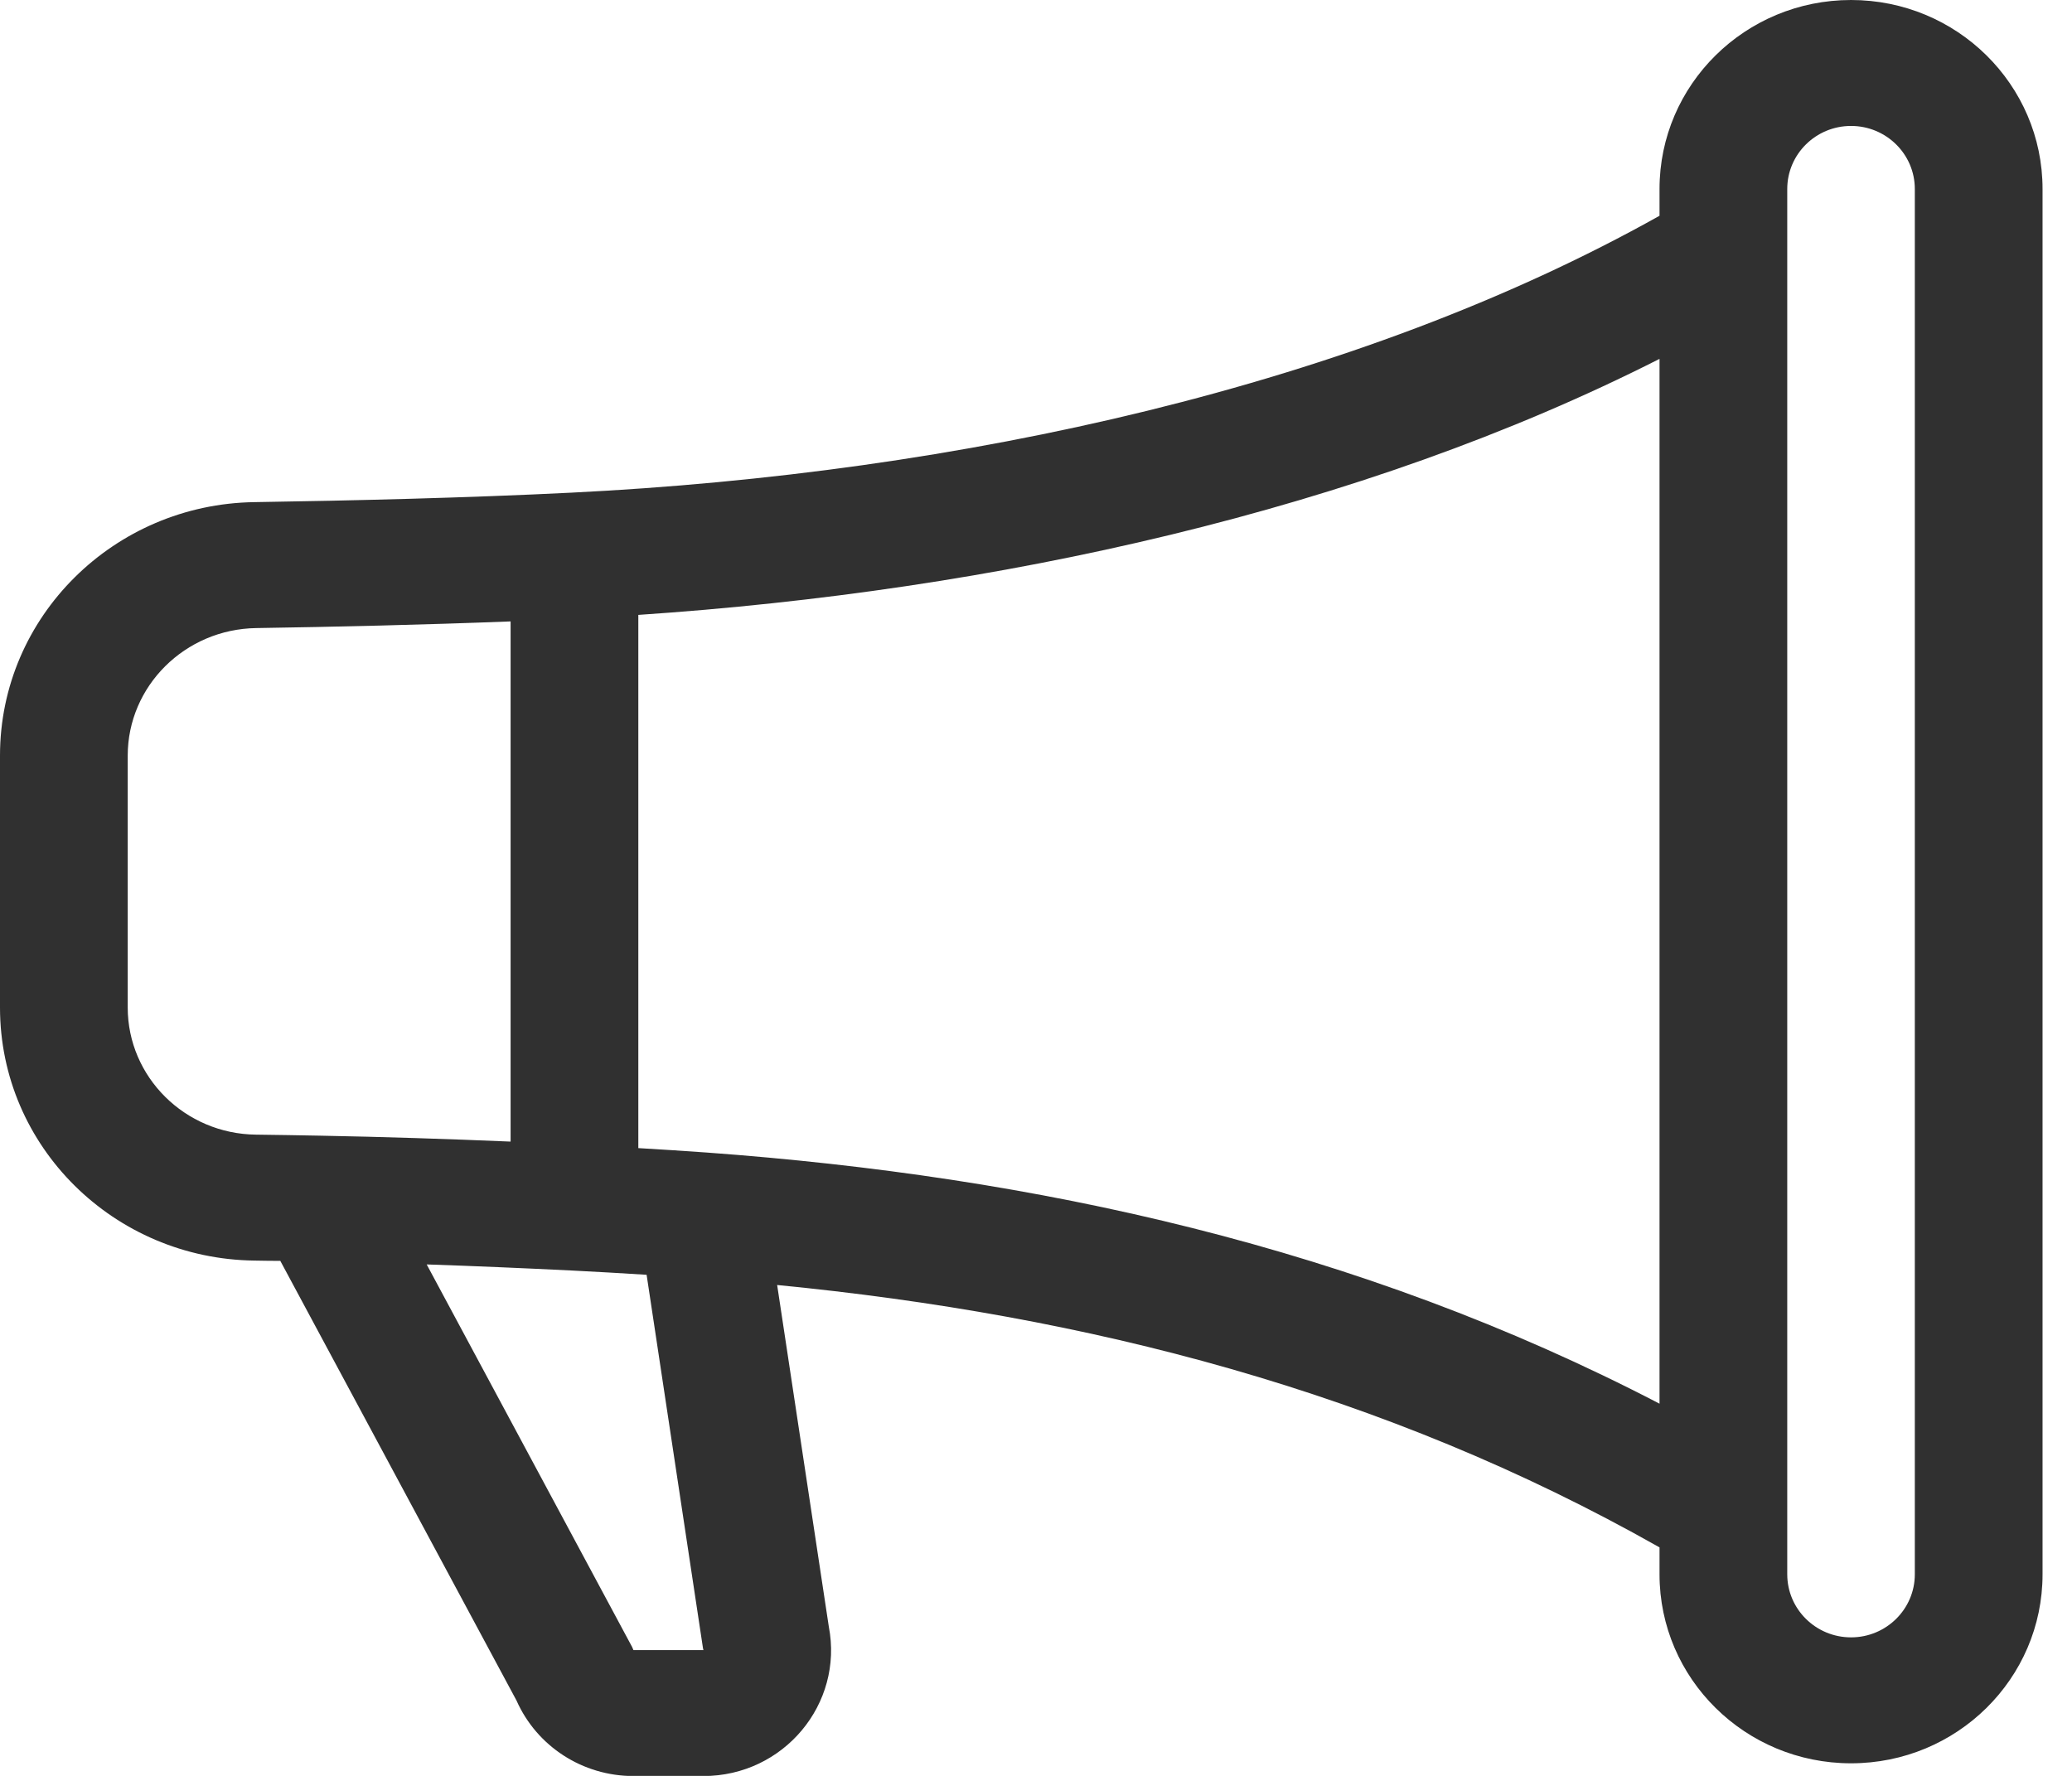 <svg width="14" height="12" viewBox="0 0 14 12" fill="none" xmlns="http://www.w3.org/2000/svg">
<path d="M11.213 1.277C11.213 0.572 11.792 0 12.507 0C13.222 0 13.801 0.572 13.801 1.277V10.638C13.801 11.343 13.222 11.915 12.507 11.915C11.792 11.915 11.213 11.343 11.213 10.638V10.456C9.348 9.4 7.341 8.887 5.251 8.683L5.6 10.991C5.701 11.514 5.295 12.001 4.753 12.001H4.28C3.936 12.001 3.627 11.8 3.49 11.491L1.894 8.52C1.836 8.52 1.778 8.519 1.72 8.518C0.773 8.507 0 7.75 0 6.808V5.106C0 4.165 0.772 3.407 1.718 3.393C2.368 3.383 3.162 3.364 3.86 3.329C6.485 3.199 9.163 2.607 11.213 1.458V1.277ZM12.076 1.277V10.638C12.076 10.873 12.269 11.064 12.507 11.064C12.745 11.064 12.938 10.873 12.938 10.638V1.277C12.938 1.042 12.745 0.851 12.507 0.851C12.269 0.851 12.076 1.042 12.076 1.277ZM11.213 2.425C9.191 3.451 6.721 3.993 4.313 4.155V7.758C4.468 7.767 4.622 7.777 4.776 7.788C6.991 7.95 9.169 8.422 11.213 9.485V2.425ZM3.45 7.714V4.199C2.863 4.222 2.25 4.236 1.732 4.244C1.249 4.251 0.863 4.637 0.863 5.106V6.808C0.863 7.277 1.249 7.662 1.73 7.667C1.875 7.669 2.02 7.671 2.165 7.674C2.594 7.682 3.022 7.696 3.45 7.714ZM2.883 8.544L4.271 11.129L4.28 11.15L4.753 11.15L4.75 11.138L4.369 8.614C4.2 8.603 4.031 8.594 3.86 8.585C3.534 8.569 3.209 8.555 2.883 8.544Z" fill="#303030"/>
</svg>
